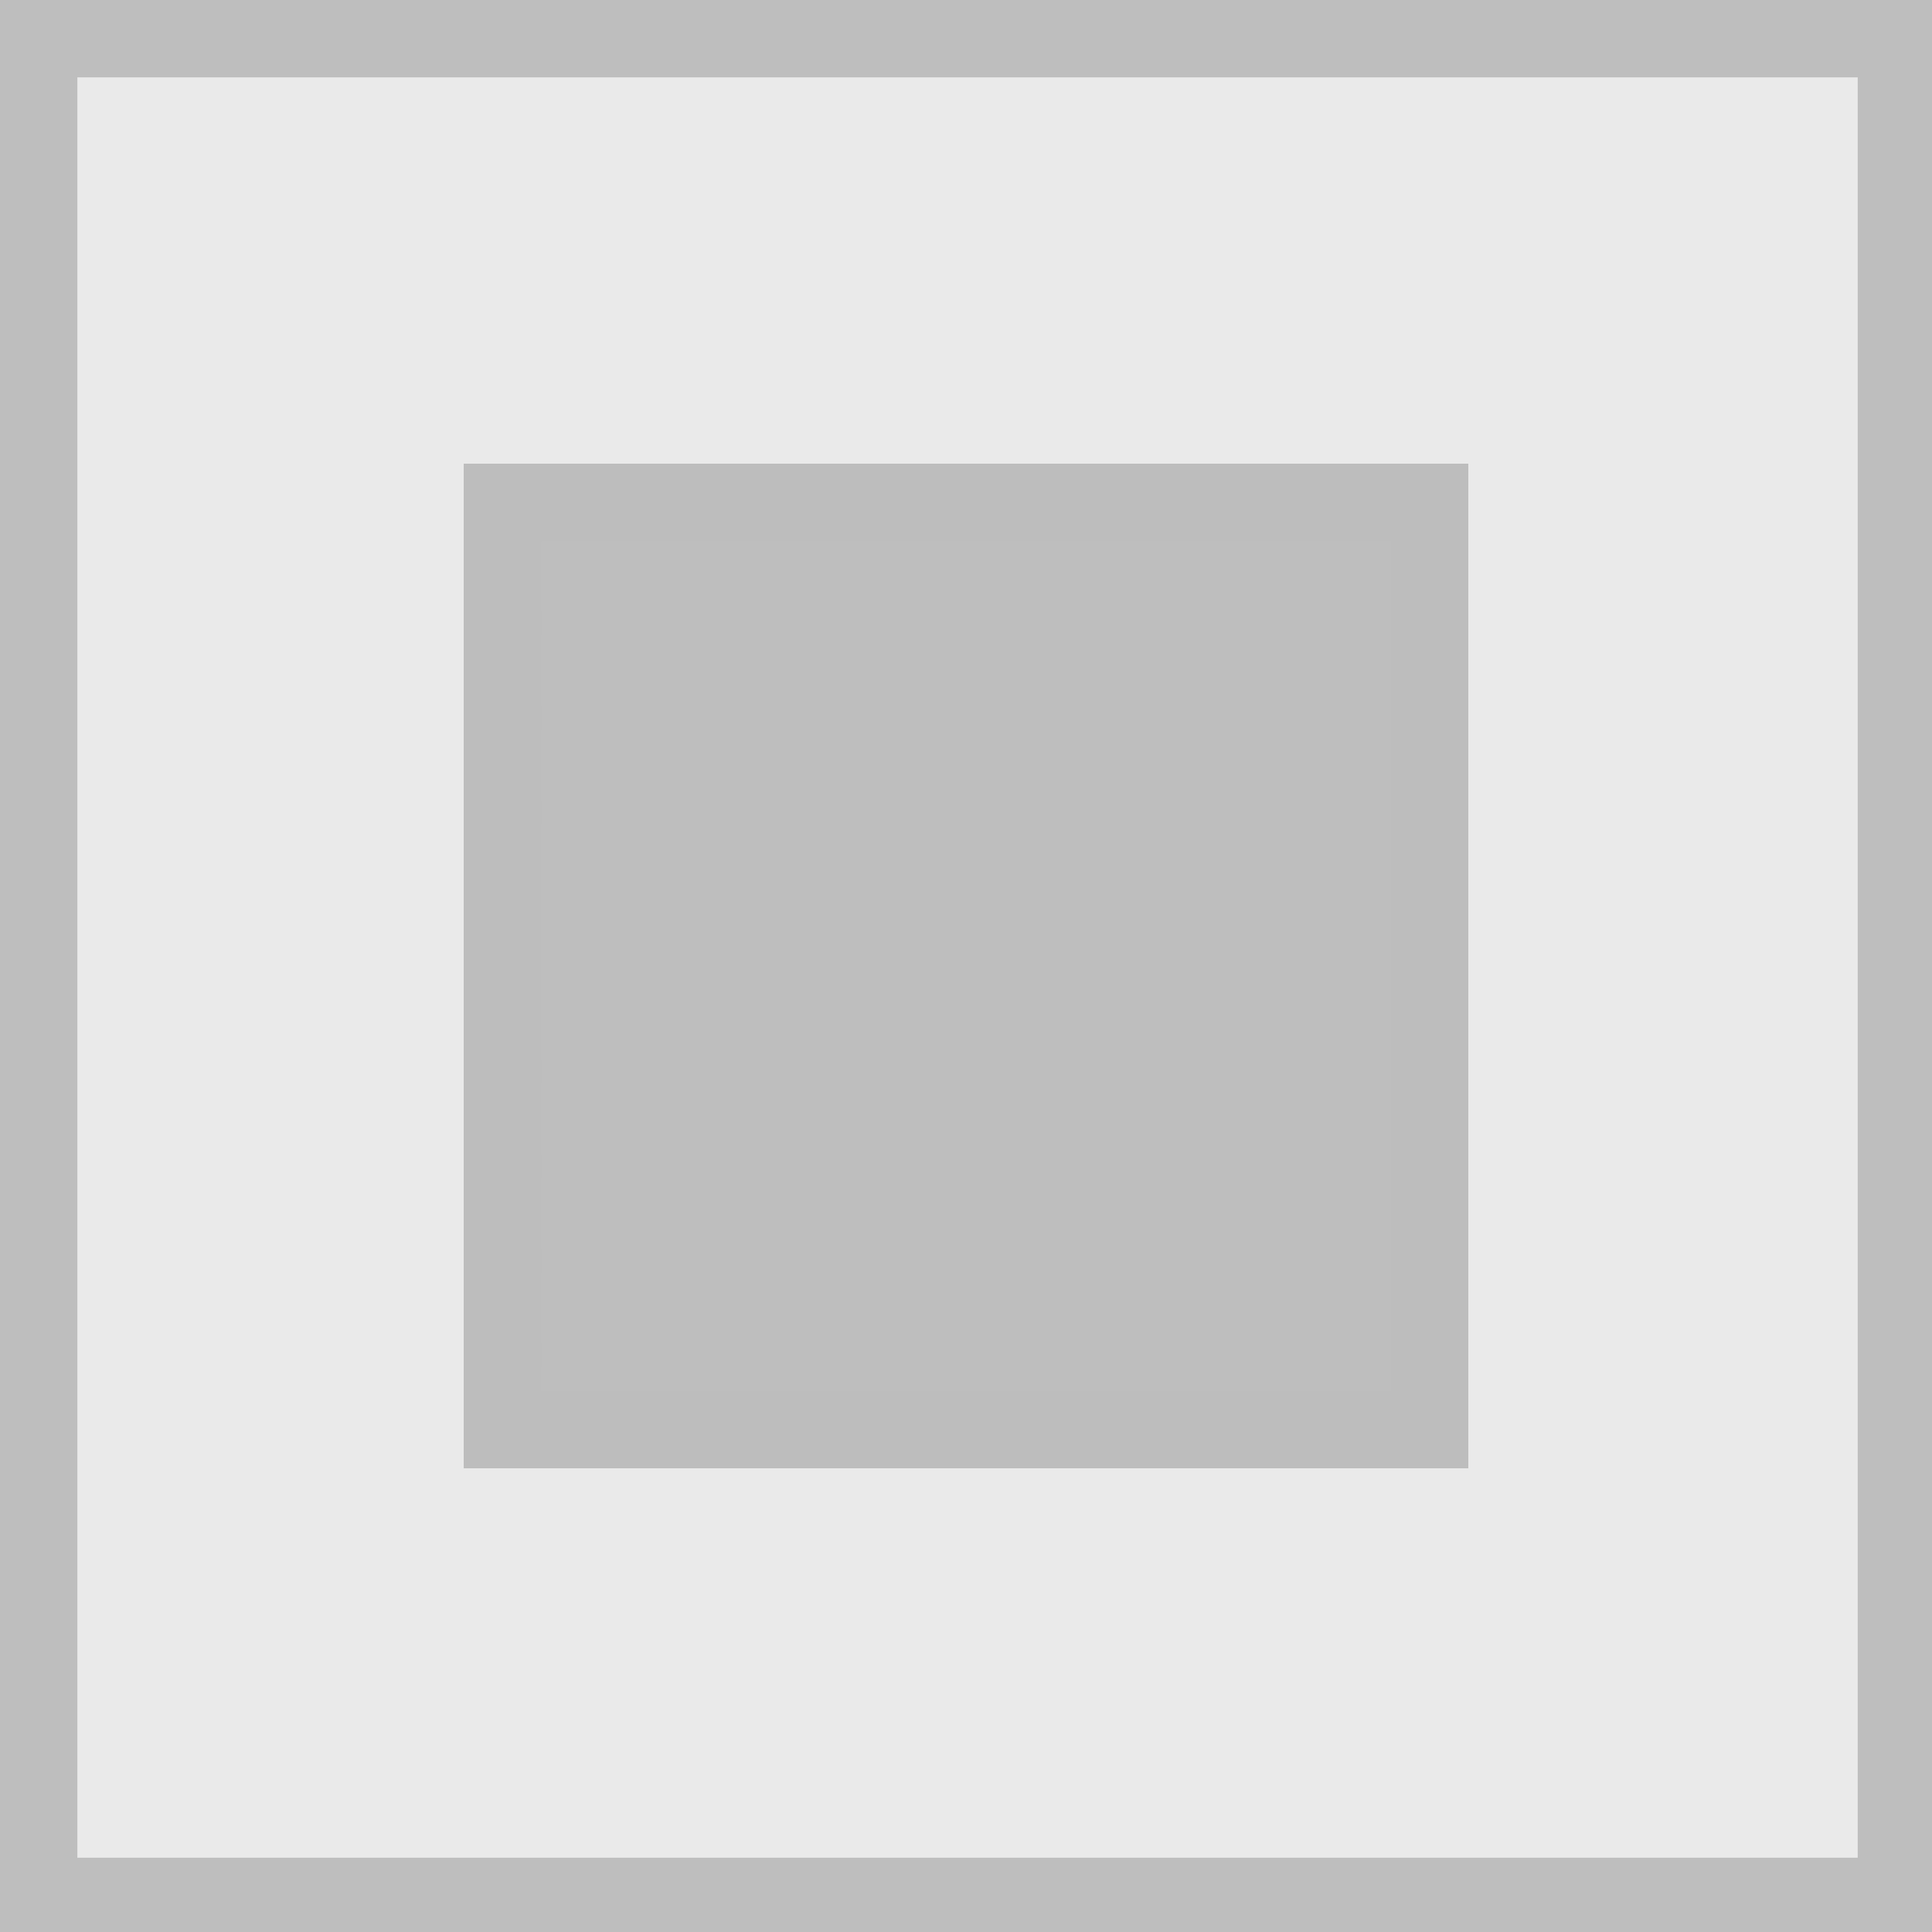 <?xml version="1.0" encoding="UTF-8" standalone="no"?>
<svg
   width="24"
   height="24"
   viewBox="0 0 18 18"
   version="1.1"
   id="svg5"
   sodipodi:docname="ngraph_mark14-symbolic.svg"
   inkscape:version="1.1.2 (0a00cf5339, 2022-02-04)"
   xmlns:inkscape="http://www.inkscape.org/namespaces/inkscape"
   xmlns:sodipodi="http://sodipodi.sourceforge.net/DTD/sodipodi-0.dtd"
   xmlns="http://www.w3.org/2000/svg"
   xmlns:svg="http://www.w3.org/2000/svg"
   xmlns:rdf="http://www.w3.org/1999/02/22-rdf-syntax-ns#"
   xmlns:cc="http://creativecommons.org/ns#"
   xmlns:dc="http://purl.org/dc/elements/1.1/">
  <defs
     id="defs9">
    <inkscape:path-effect
       effect="fill_between_many"
       method="originald"
       linkedpaths="#path4,0,1"
       id="path-effect1421"
       join="true"
       close="true"
       autoreverse="true" />
    <inkscape:path-effect
       effect="fill_between_many"
       method="originald"
       linkedpaths="#path837,0,1"
       id="path-effect1858"
       join="true"
       close="true"
       autoreverse="true" />
    <clipPath
       id="clip1">
      <path
         d="M 40,0 H 81.262 V 81.262 H 40 Z m 0,0"
         id="path1275" />
    </clipPath>
    <inkscape:path-effect
       effect="fill_between_many"
       method="originald"
       linkedpaths="#path2904,0,1|"
       id="path-effect2937"
       join="true"
       close="true"
       autoreverse="true" />
  </defs>
  <sodipodi:namedview
     pagecolor="#ffffff"
     bordercolor="#666666"
     borderopacity="1"
     objecttolerance="10"
     gridtolerance="10"
     guidetolerance="10"
     inkscape:pageopacity="0"
     inkscape:pageshadow="2"
     inkscape:window-width="1845"
     inkscape:window-height="1011"
     id="namedview7"
     showgrid="true"
     inkscape:zoom="29.62"
     inkscape:cx="11.276165"
     inkscape:cy="13.251182"
     inkscape:window-x="0"
     inkscape:window-y="0"
     inkscape:window-maximized="1"
     inkscape:current-layer="svg5"
     units="px"
     inkscape:pagecheckerboard="1">
    <inkscape:grid
       type="xygrid"
       id="grid1431" />
  </sodipodi:namedview>
  <g
     id="path2374"
     style="opacity:0.33;fill:#bebebe;fill-opacity:1"
     transform="matrix(1,0,0,1,3.7796609e-4,0)">
    <path
       style="color:#000000;fill:#bebebe;fill-opacity:1;stroke-width:0.72;stroke-miterlimit:10;-inkscape-stroke:none"
       d="M 0.36,0.36 H 17.64 V 17.64 H 0.36 Z m 0,0"
       id="path2898" />
    <path
       style="color:#000000;fill:#bebebe;fill-opacity:1;stroke-miterlimit:10;-inkscape-stroke:none"
       d="M 0,0 V 0.359 18 H 18 V 0 Z M 0.721,0.721 H 17.279 V 17.279 H 0.721 Z"
       id="path2895" />
  </g>
  <g
     id="surface1"
     transform="matrix(0.213,0,0,0.213,0.36,0.36)"
     style="fill:#bebebe;fill-opacity:1">
    <path
       style="color:#000000;fill:#bebebe;fill-opacity:1;stroke-miterlimit:10;-inkscape-stroke:none"
       d="M -1.693,-1.693 V 0 82.955 H 82.955 V -1.693 Z M 1.693,1.693 H 79.568 V 79.568 H 1.693 Z"
       id="path2901" />
  </g>
  <path
     inkscape:original-d="M 0,0"
     inkscape:path-effect="#path-effect2937"
     d="m 4.321,4.32 v 0.359 9 H 13.68 V 4.32 Z"
     id="path2939"
     style="fill:#bebebe;fill-opacity:1" />
  <path
     style="color:#000000;opacity:1;fill:#bdbdbd;stroke-width:1;stroke-miterlimit:10;-inkscape-stroke:none"
     d="m 4.321,4.32 v 0.359 9 H 13.68 V 4.32 Z m 0.721,0.721 H 12.959 V 12.959 H 5.041 Z"
     id="path2904" />
</svg>
